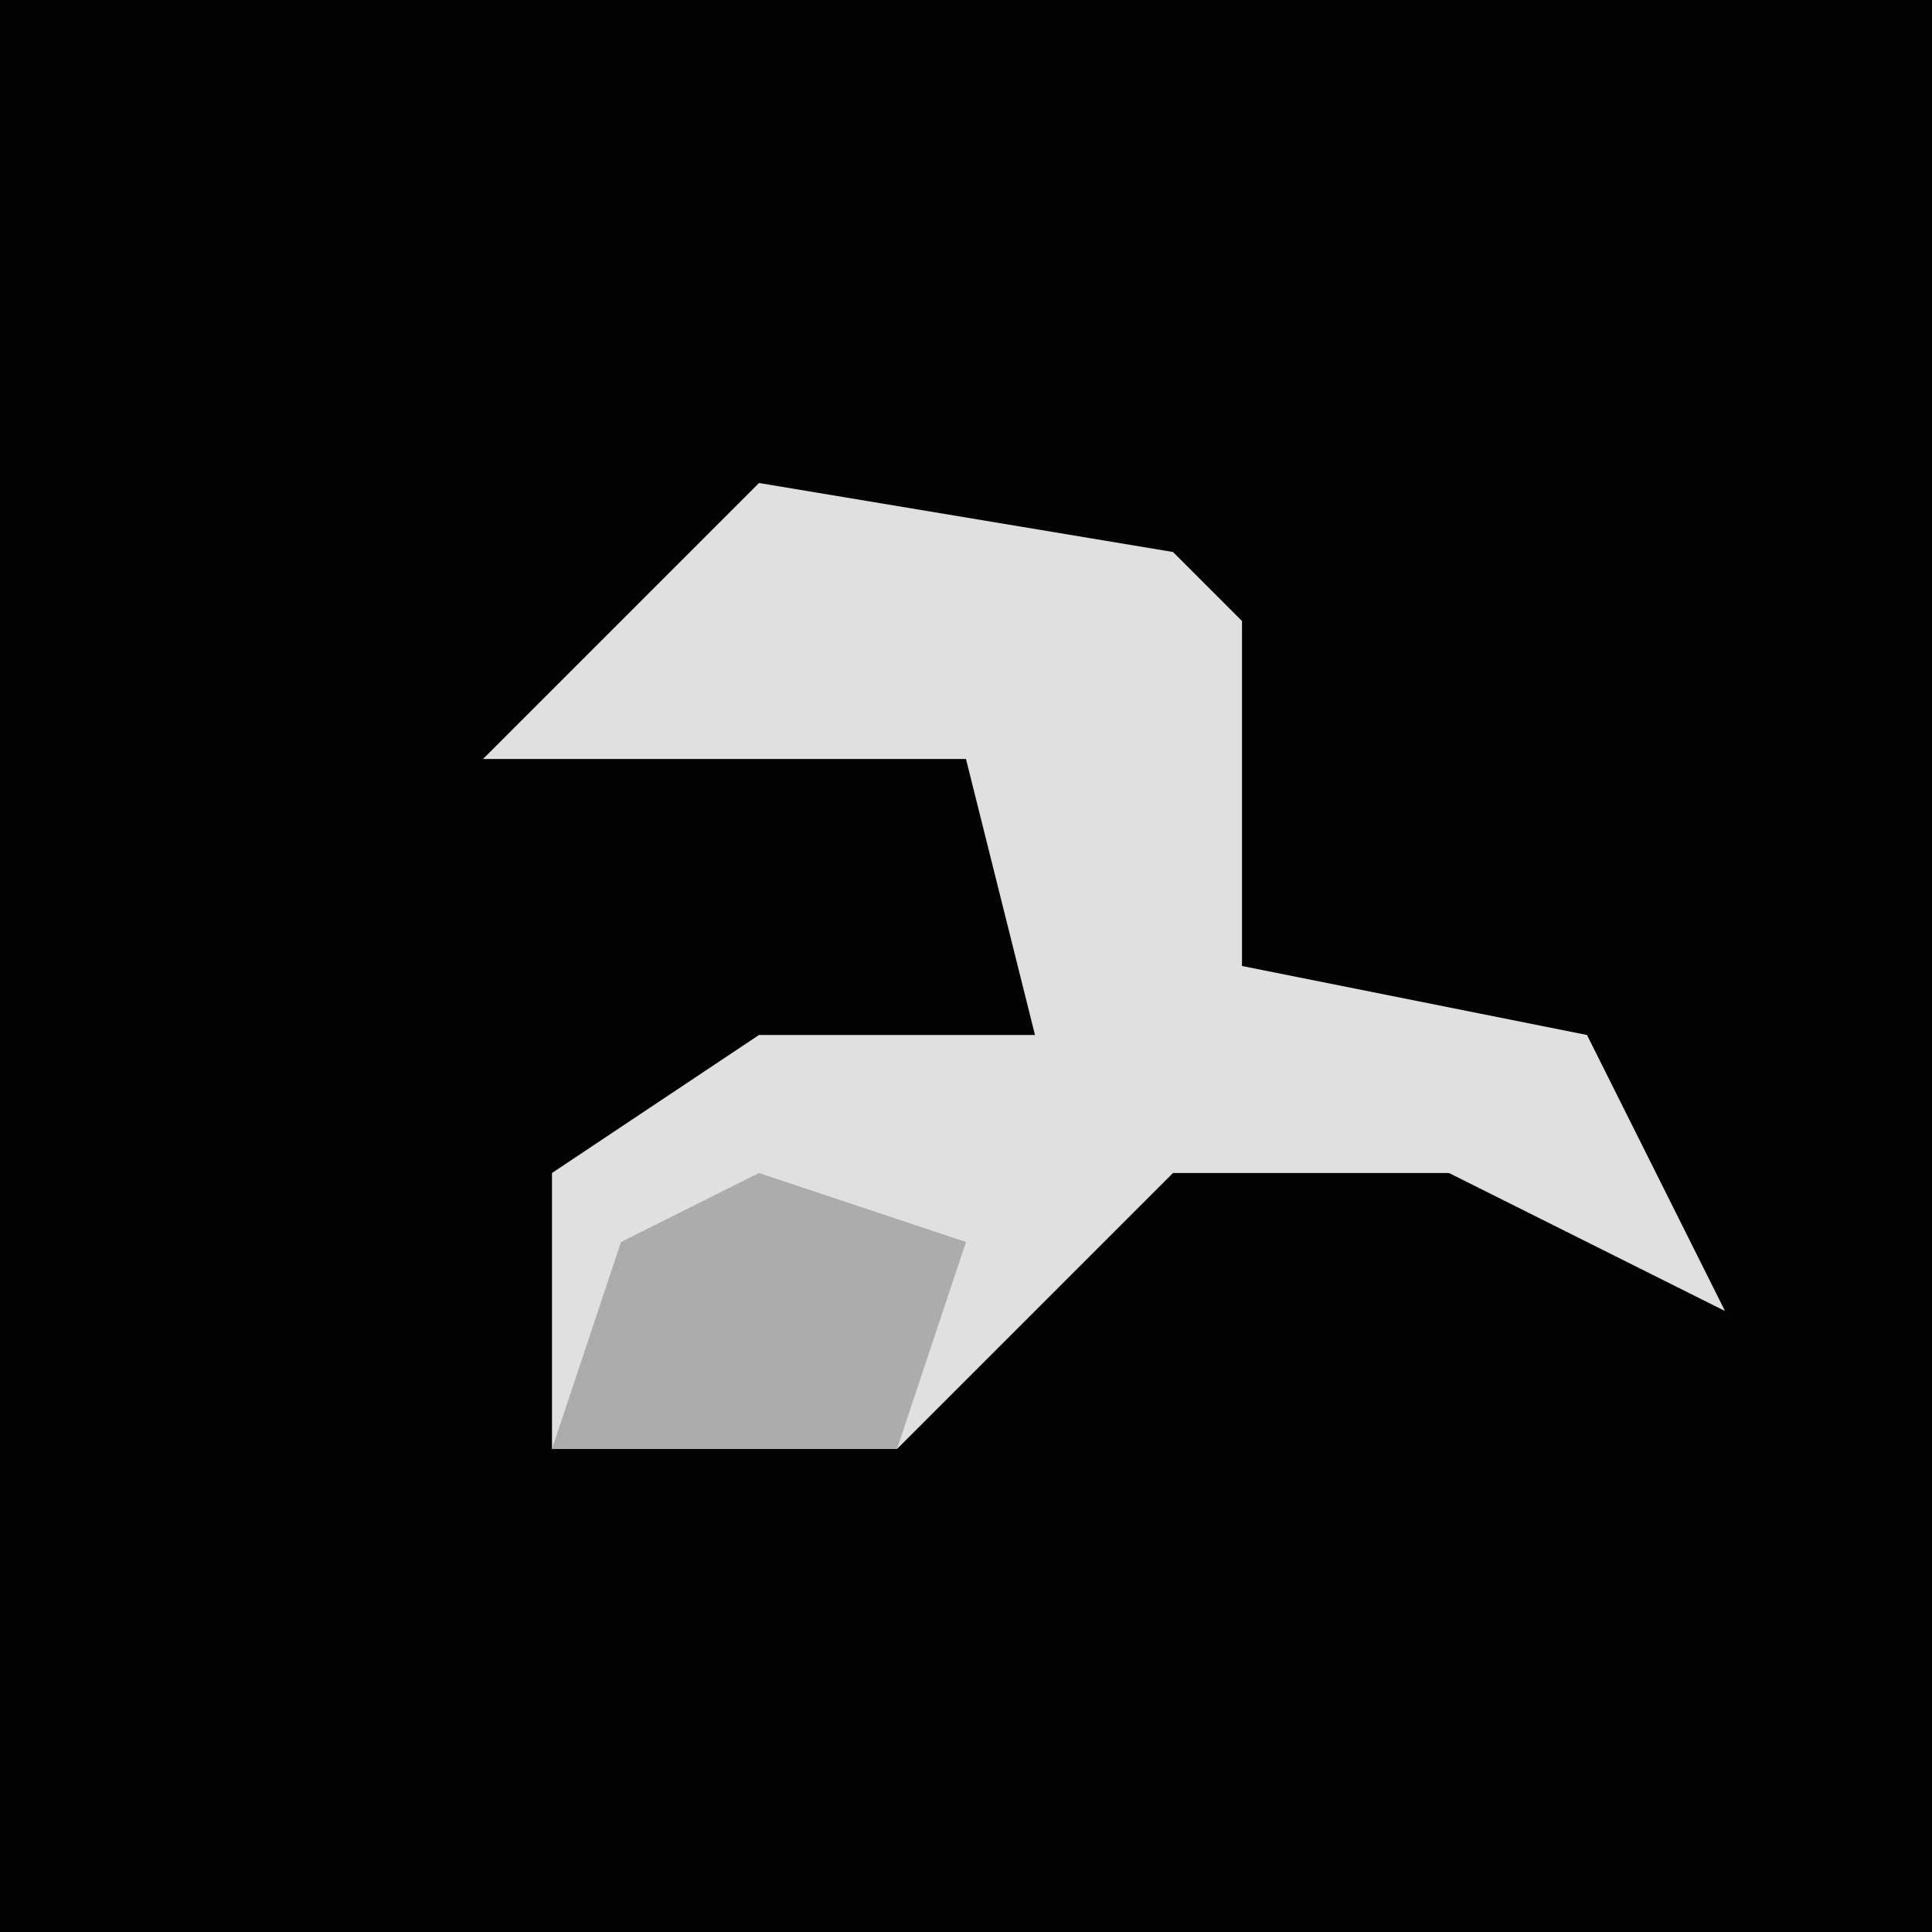 <?xml version="1.0" encoding="UTF-8"?>
<svg version="1.1" xmlns="http://www.w3.org/2000/svg" width="28" height="28">
<path d="M0,0 L28,0 L28,28 L0,28 Z " fill="#030303" transform="translate(0,0)"/>
<path d="M0,0 L6,1 L7,2 L7,7 L12,8 L14,12 L10,10 L6,10 L2,14 L-3,14 L-3,10 L0,8 L4,8 L3,4 L-4,4 Z " fill="#E0E0E0" transform="translate(11,7)"/>
<path d="M0,0 L3,1 L2,4 L-3,4 L-2,1 Z " fill="#ACACAC" transform="translate(11,17)"/>
</svg>
